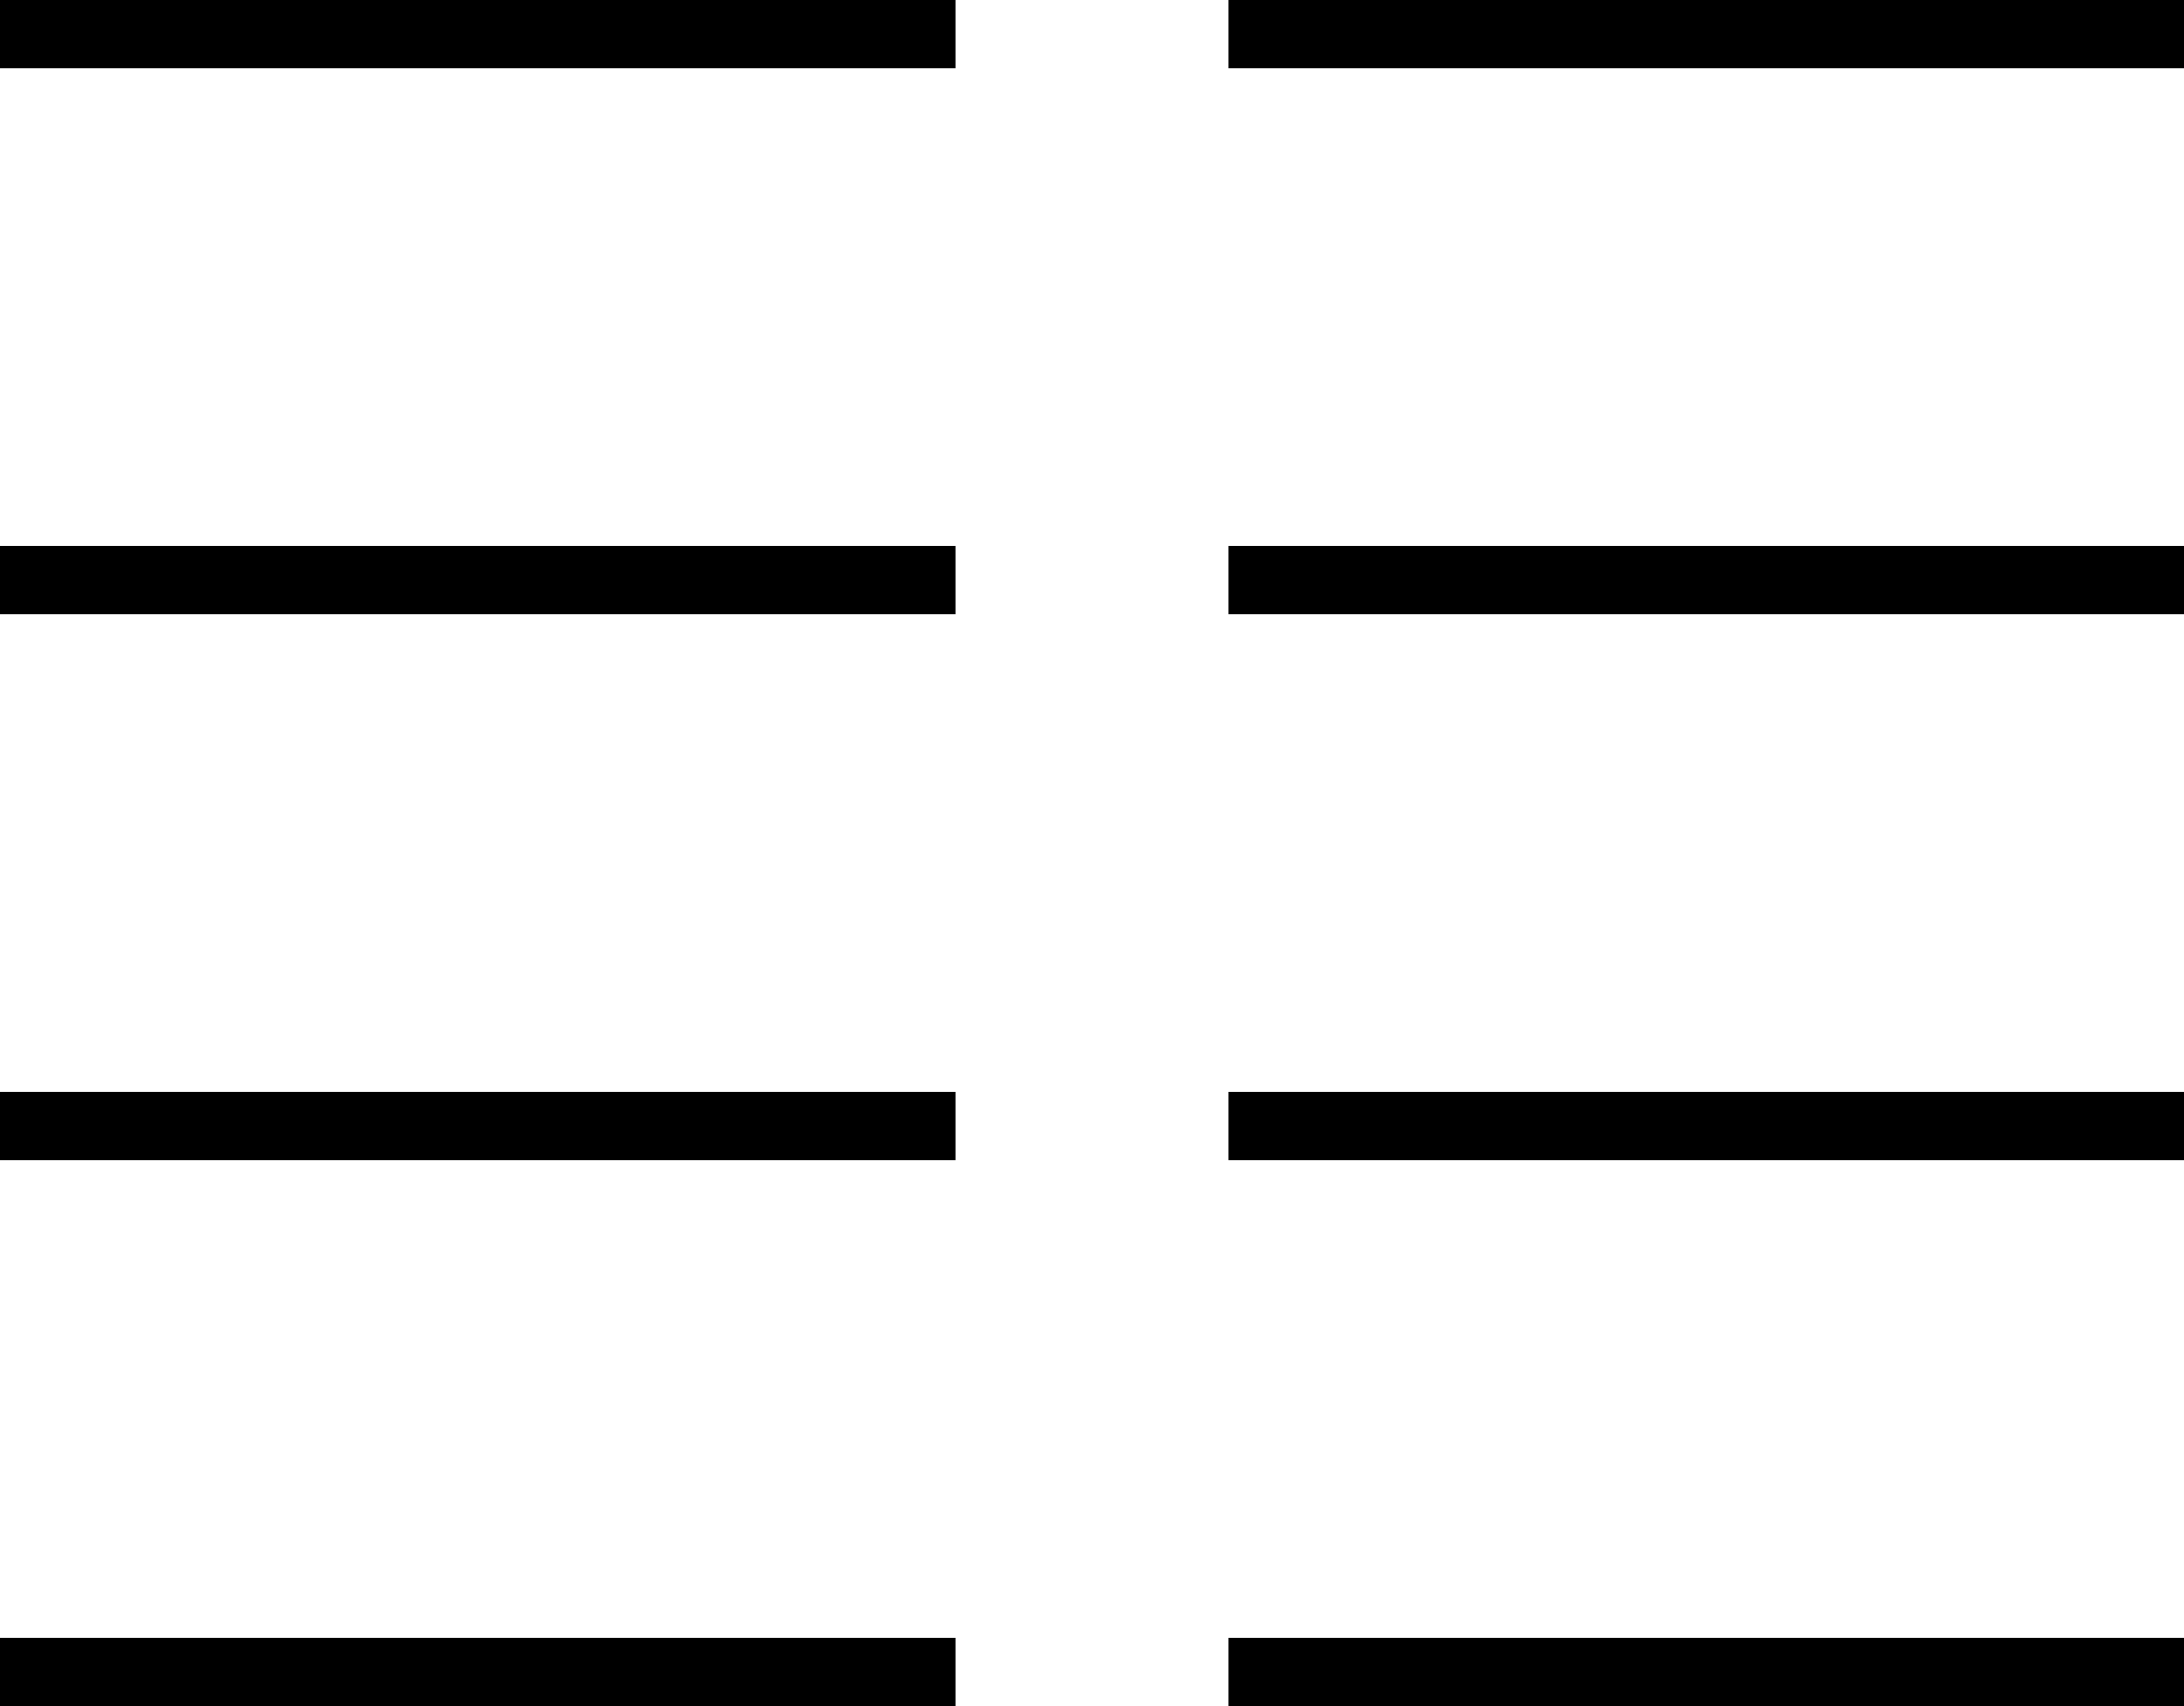 <svg xmlns="http://www.w3.org/2000/svg" viewBox="0 0 512 400">
  <path d="M 8 0 L 0 0 L 8 0 L 0 0 L 0 16 L 0 16 L 8 16 L 224 16 L 224 0 L 224 0 L 216 0 L 8 0 Z M 8 128 L 0 128 L 8 128 L 0 128 L 0 144 L 0 144 L 8 144 L 224 144 L 224 128 L 224 128 L 216 128 L 8 128 Z M 0 256 L 0 272 L 0 256 L 0 272 L 8 272 L 224 272 L 224 256 L 224 256 L 216 256 L 0 256 Z M 8 384 L 0 384 L 8 384 L 0 384 L 0 400 L 0 400 L 8 400 L 224 400 L 224 384 L 224 384 L 216 384 L 8 384 Z M 288 128 L 288 144 L 288 128 L 288 144 L 296 144 L 512 144 L 512 128 L 512 128 L 504 128 L 288 128 Z M 296 0 L 288 0 L 296 0 L 288 0 L 288 16 L 288 16 L 296 16 L 512 16 L 512 0 L 512 0 L 504 0 L 296 0 Z M 288 256 L 288 272 L 288 256 L 288 272 L 296 272 L 512 272 L 512 256 L 512 256 L 504 256 L 288 256 Z M 296 384 L 288 384 L 296 384 L 288 384 L 288 400 L 288 400 L 296 400 L 512 400 L 512 384 L 512 384 L 504 384 L 296 384 Z" />
</svg>